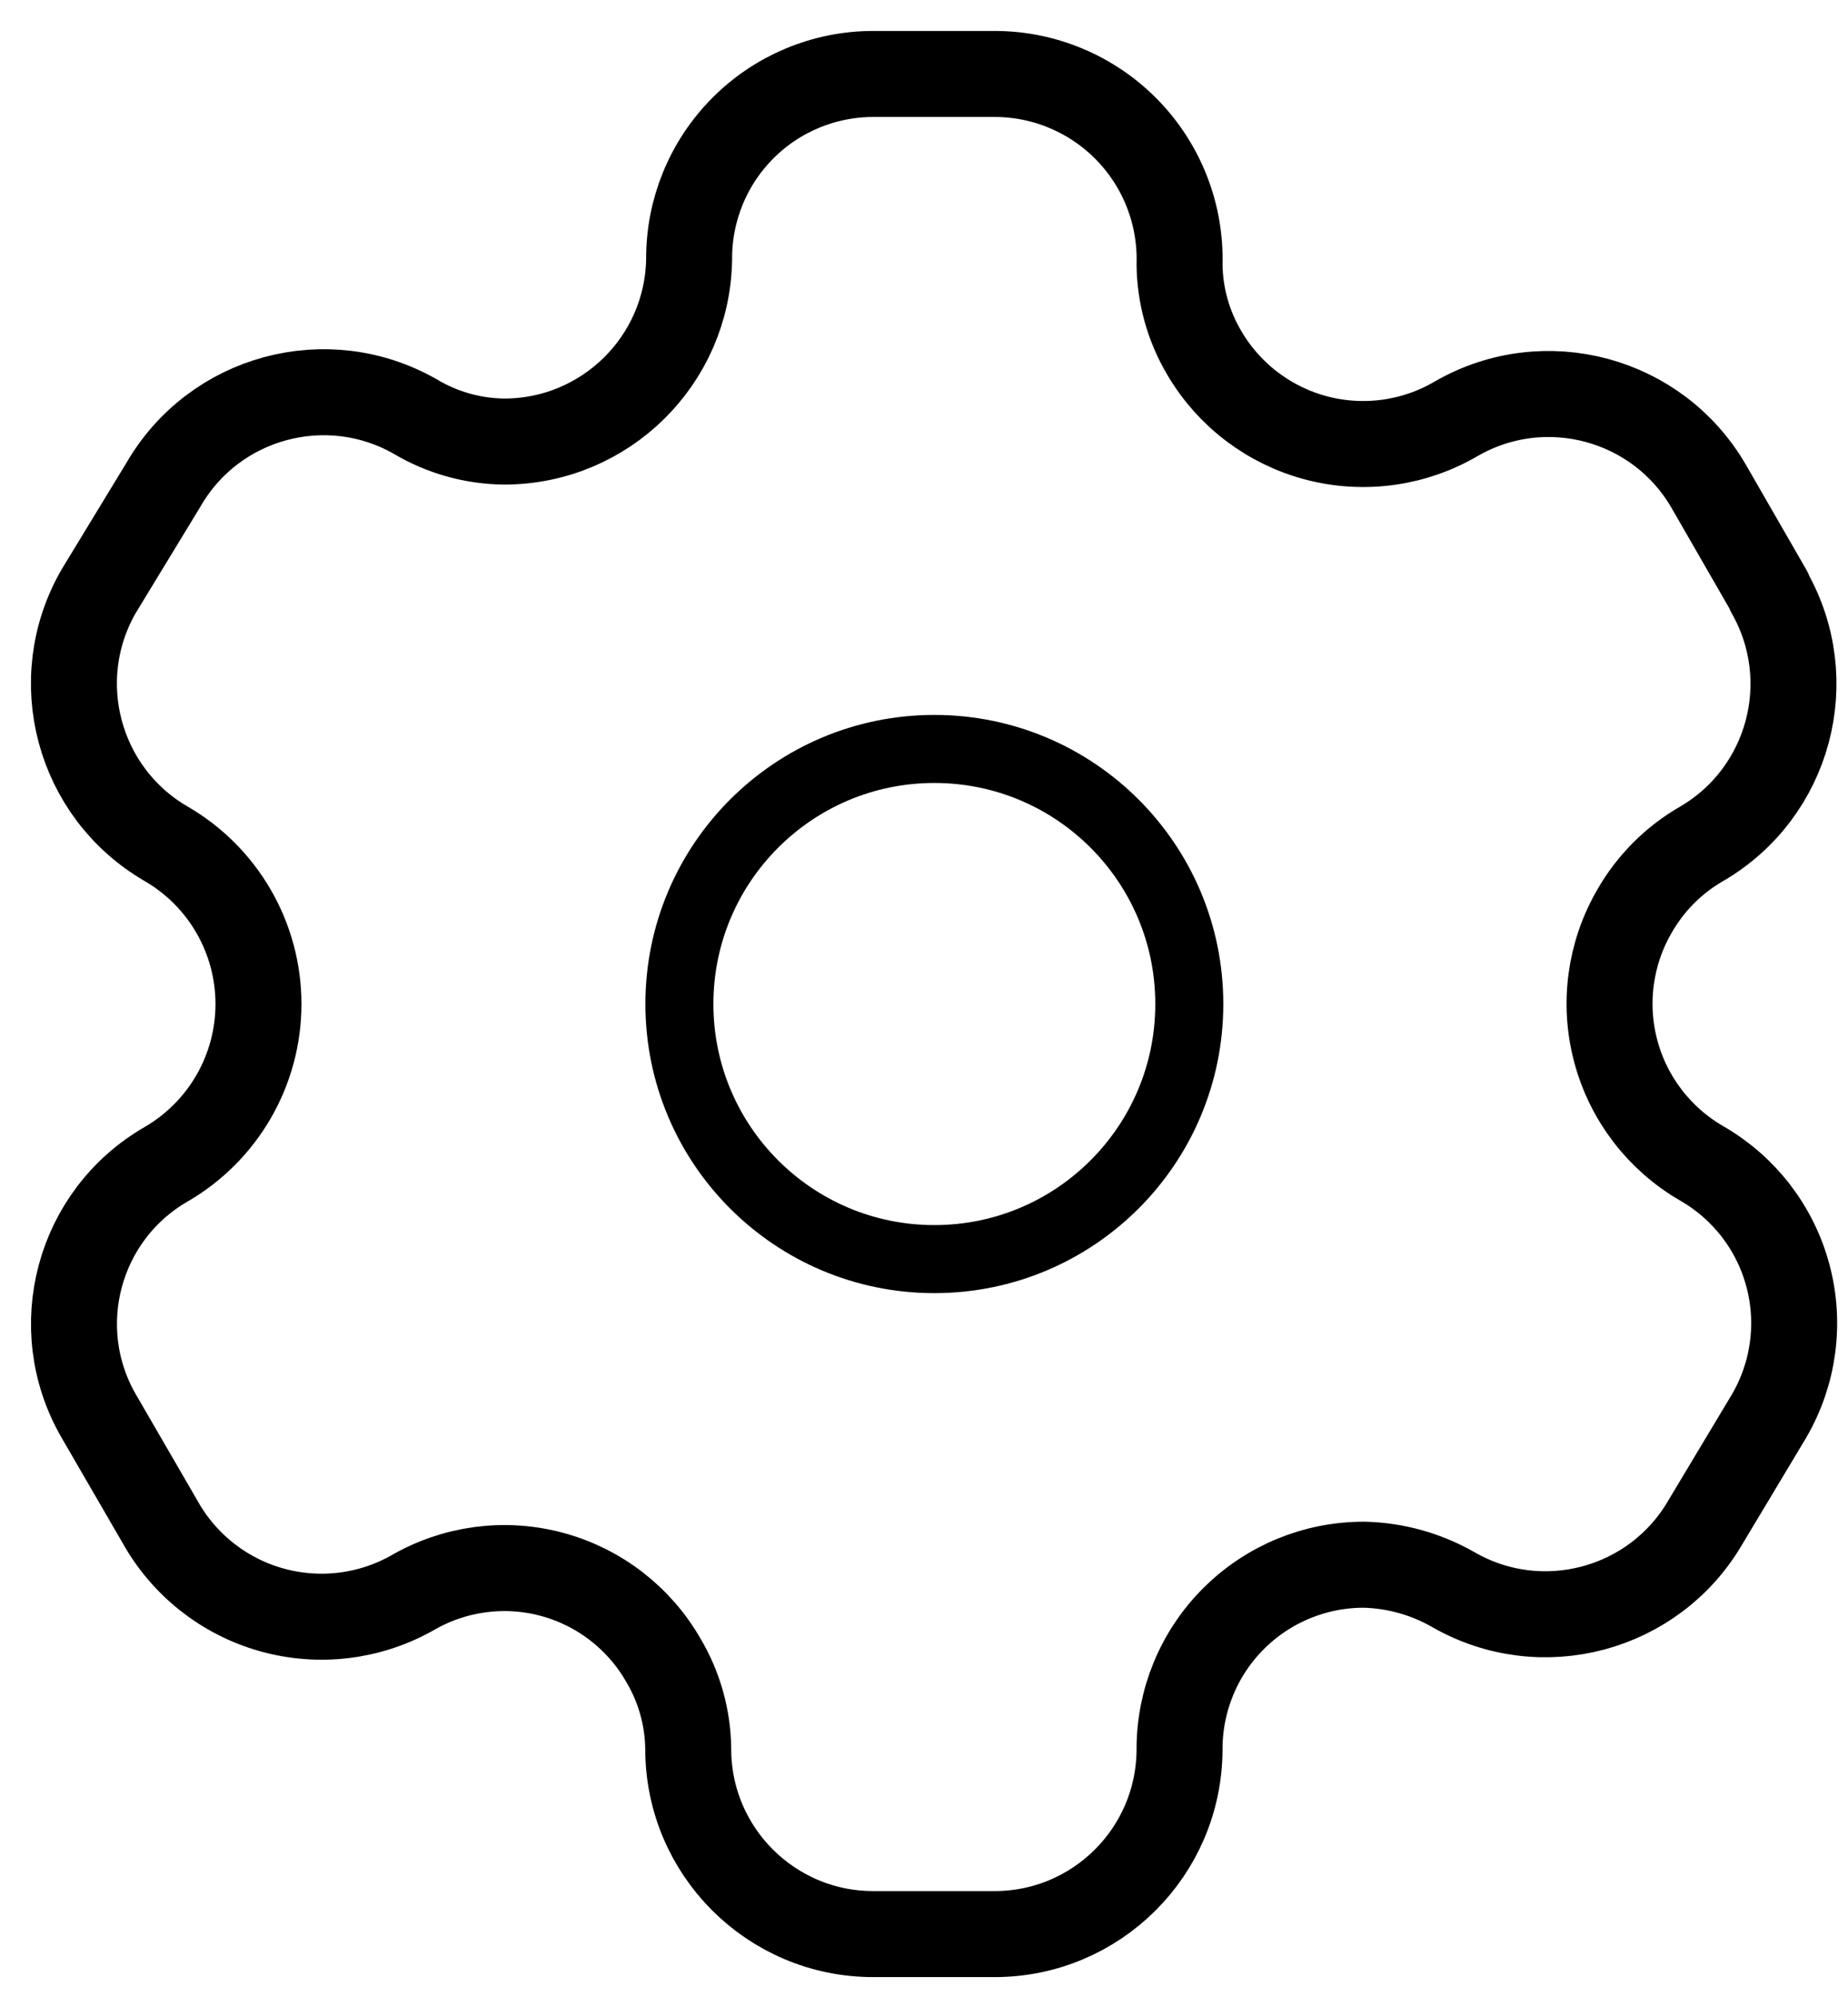 <svg width="50" height="54" viewBox="0 0 50 54" fill="none" xmlns="http://www.w3.org/2000/svg">
<path fill-rule="evenodd" clip-rule="evenodd" d="M47.866 15.988L46.238 13.162C44.86 10.77 41.806 9.945 39.411 11.317C38.271 11.989 36.911 12.179 35.631 11.847C34.35 11.514 33.254 10.686 32.585 9.545C32.154 8.819 31.923 7.993 31.914 7.15C31.953 5.797 31.443 4.487 30.5 3.517C29.557 2.547 28.261 1.999 26.909 2H23.627C22.302 2 21.031 2.528 20.096 3.468C19.161 4.407 18.639 5.68 18.645 7.006C18.606 9.743 16.376 11.94 13.639 11.94C12.796 11.931 11.97 11.7 11.244 11.269C8.849 9.897 5.796 10.722 4.418 13.114L2.669 15.988C1.293 18.376 2.107 21.428 4.49 22.814C6.038 23.708 6.993 25.361 6.993 27.149C6.993 28.938 6.038 30.59 4.49 31.485C2.11 32.861 1.295 35.906 2.669 38.287L4.322 41.137C4.968 42.302 6.051 43.162 7.332 43.526C8.613 43.89 9.986 43.729 11.148 43.077C12.29 42.411 13.651 42.228 14.929 42.57C16.206 42.912 17.294 43.75 17.951 44.898C18.381 45.623 18.612 46.449 18.621 47.293C18.621 50.057 20.862 52.299 23.627 52.299H26.909C29.664 52.299 31.901 50.072 31.914 47.317C31.908 45.987 32.433 44.71 33.374 43.77C34.314 42.83 35.591 42.304 36.92 42.311C37.762 42.333 38.585 42.564 39.316 42.981C41.704 44.358 44.756 43.544 46.142 41.161L47.866 38.287C48.534 37.141 48.717 35.777 48.375 34.495C48.034 33.214 47.195 32.122 46.046 31.461C44.897 30.799 44.058 29.707 43.717 28.426C43.375 27.145 43.558 25.78 44.226 24.634C44.66 23.877 45.288 23.248 46.046 22.814C48.414 21.429 49.226 18.395 47.866 16.012V15.988Z" stroke="black" stroke-width="2.326" stroke-linecap="round" stroke-linejoin="round"/>
<path d="M25.28 34.047C29.09 34.047 32.178 30.959 32.178 27.149C32.178 23.34 29.09 20.252 25.28 20.252C21.471 20.252 18.382 23.34 18.382 27.149C18.382 30.959 21.471 34.047 25.28 34.047Z" stroke="black" stroke-width="1.84" stroke-linecap="round" stroke-linejoin="round"/>
</svg>
